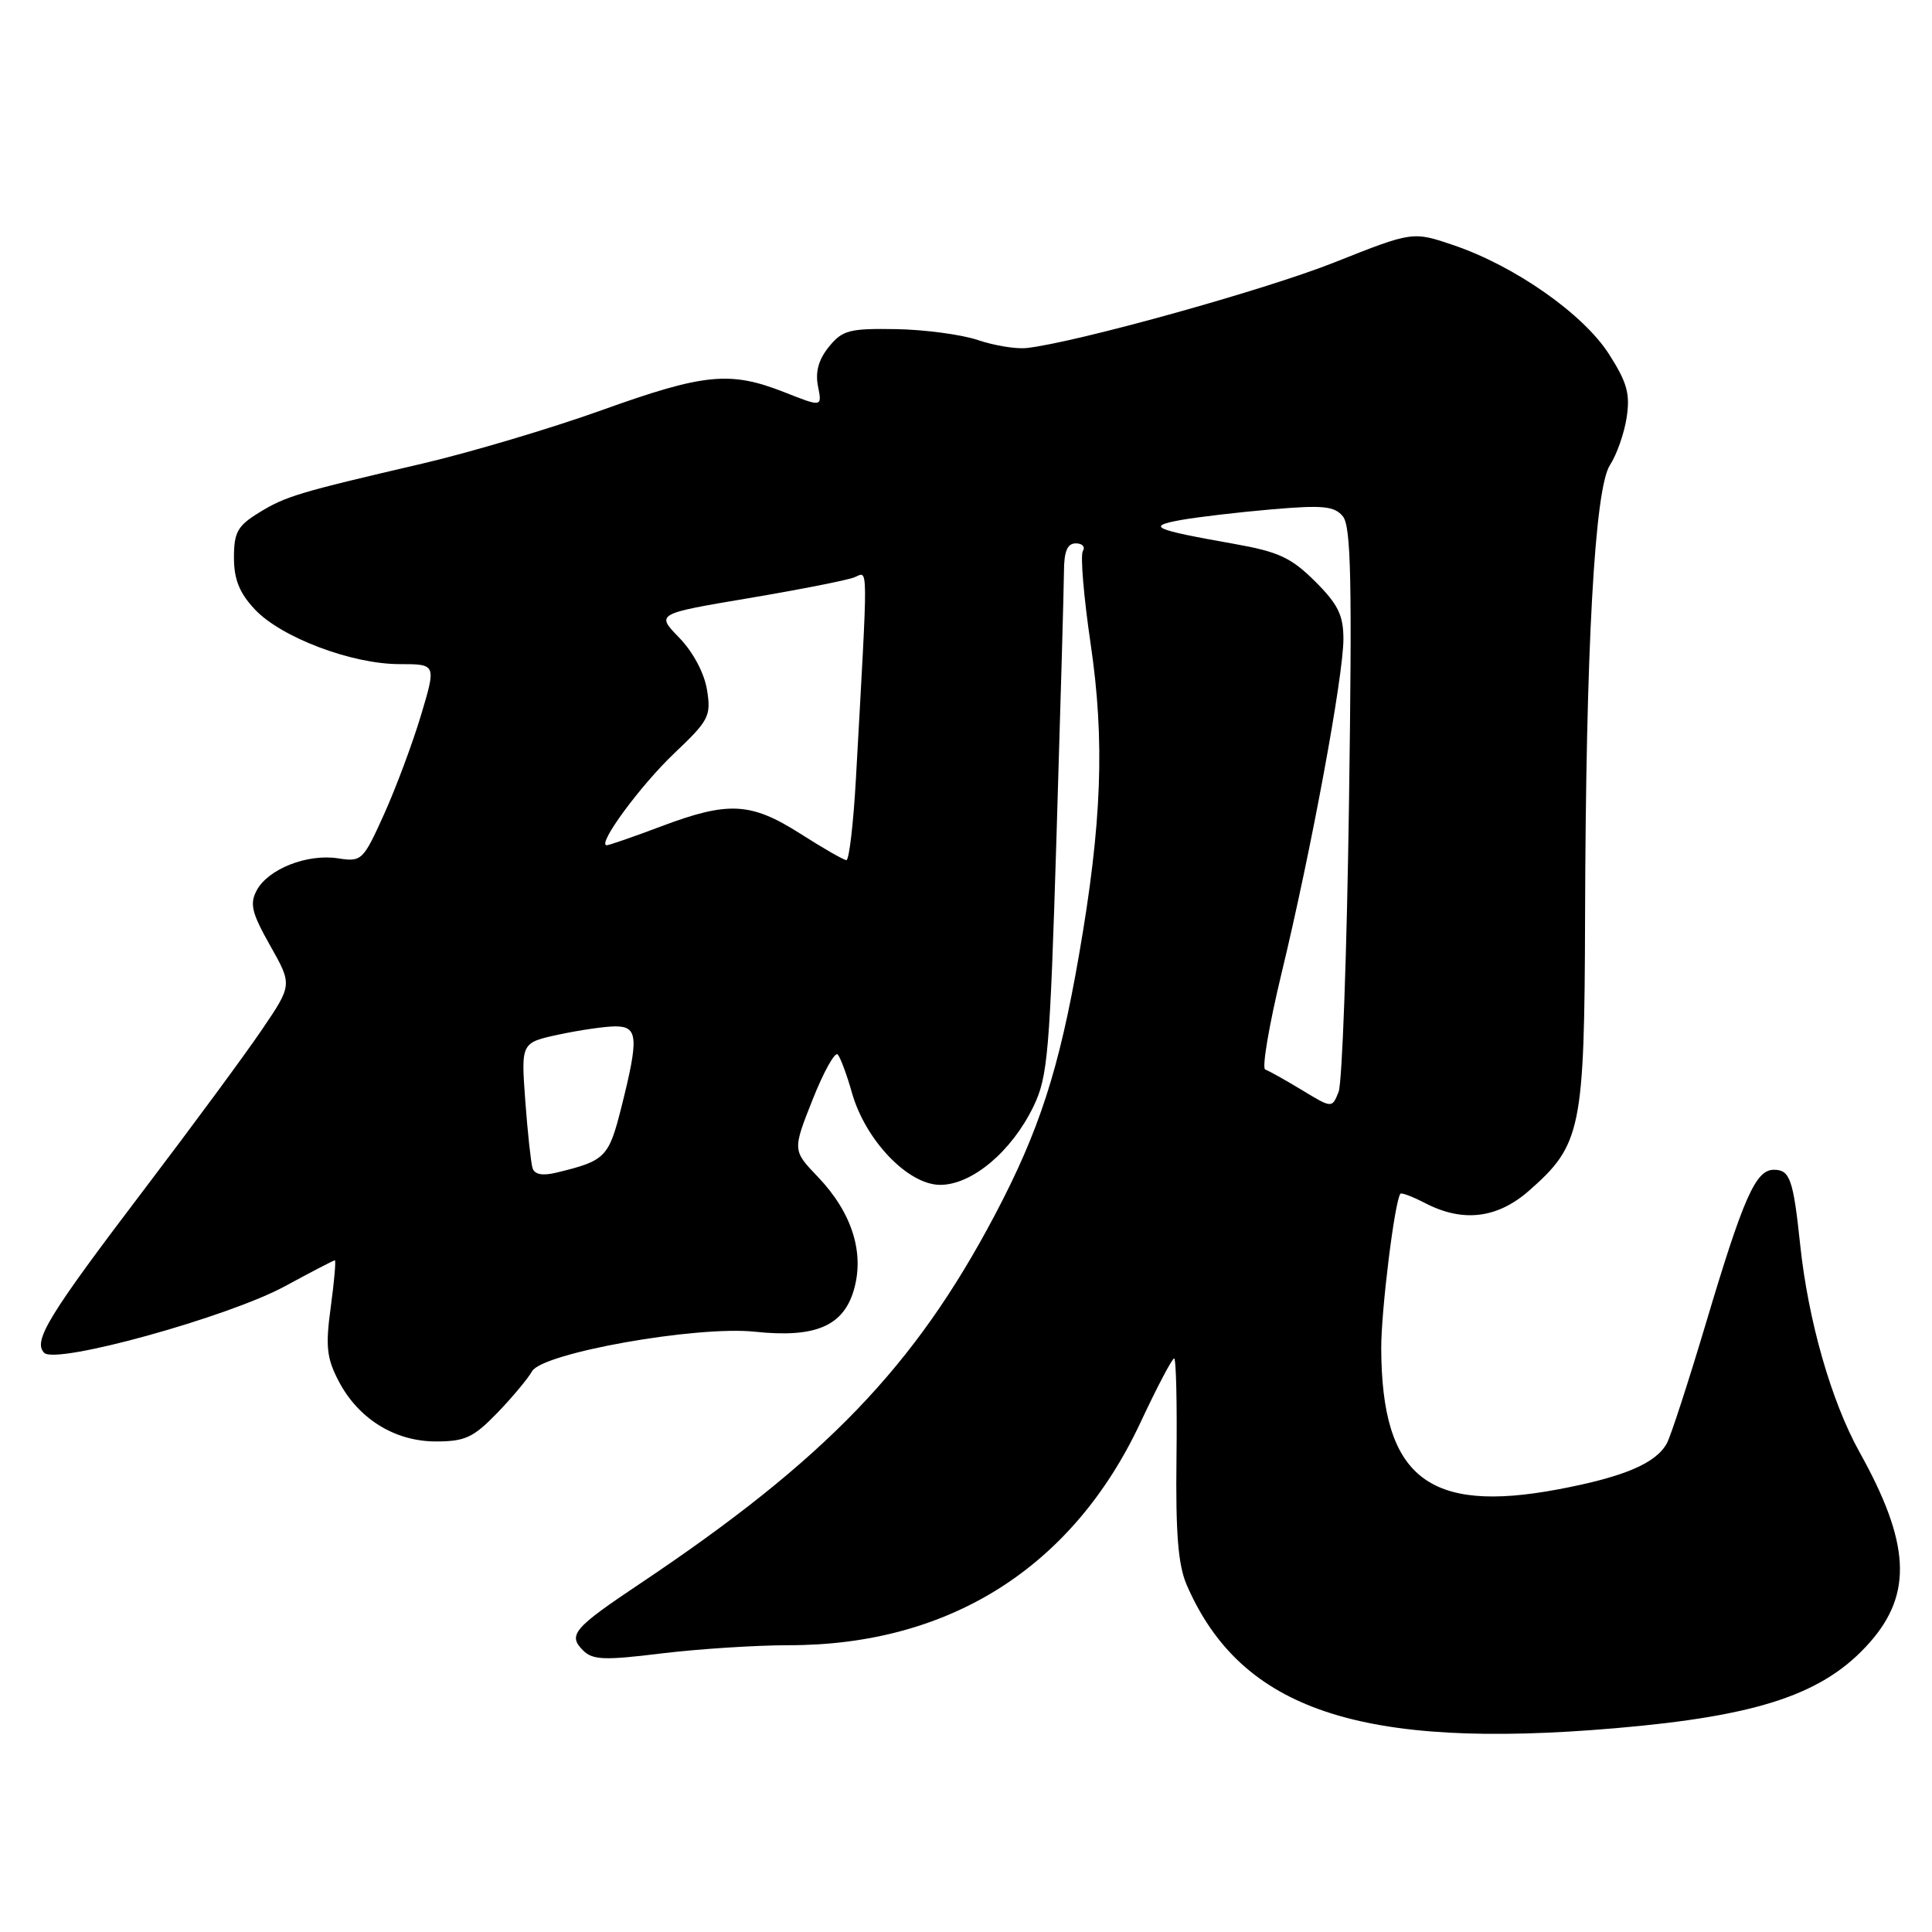 <?xml version="1.0" encoding="UTF-8" standalone="no"?>
<!DOCTYPE svg PUBLIC "-//W3C//DTD SVG 1.1//EN" "http://www.w3.org/Graphics/SVG/1.1/DTD/svg11.dtd" >
<svg xmlns="http://www.w3.org/2000/svg" xmlns:xlink="http://www.w3.org/1999/xlink" version="1.1" viewBox="0 0 256 256">
 <g >
 <path fill="currentColor"
d=" M 214.00 229.00 C 233.16 227.36 241.76 224.45 247.79 217.59 C 253.46 211.13 253.09 204.42 246.39 192.40 C 242.66 185.69 239.61 175.05 238.54 165.00 C 237.62 156.27 237.18 155.00 235.05 155.00 C 232.63 155.00 231.02 158.64 226.00 175.48 C 223.70 183.17 221.40 190.25 220.88 191.22 C 219.45 193.89 215.21 195.70 206.45 197.35 C 189.21 200.59 183.09 195.72 183.02 178.69 C 183.00 173.70 184.80 159.14 185.56 158.18 C 185.70 158.00 187.18 158.56 188.86 159.43 C 193.85 162.01 198.41 161.46 202.62 157.76 C 209.53 151.69 209.95 149.65 210.03 121.50 C 210.13 85.83 211.30 64.72 213.33 61.62 C 214.22 60.26 215.22 57.42 215.54 55.32 C 216.02 52.19 215.60 50.67 213.19 46.91 C 209.78 41.59 200.73 35.25 192.61 32.49 C 187.19 30.65 187.19 30.65 176.84 34.76 C 167.59 38.44 142.50 45.41 136.00 46.12 C 134.62 46.26 131.73 45.79 129.58 45.06 C 127.42 44.33 122.54 43.68 118.74 43.61 C 112.53 43.51 111.62 43.75 109.83 45.96 C 108.46 47.65 108.01 49.29 108.39 51.19 C 108.94 53.95 108.94 53.95 103.93 51.97 C 96.73 49.14 93.33 49.47 79.68 54.37 C 72.98 56.77 62.33 59.94 56.00 61.42 C 39.42 65.28 37.85 65.75 34.25 67.97 C 31.48 69.68 31.00 70.55 31.00 73.88 C 31.00 76.76 31.72 78.56 33.75 80.73 C 37.22 84.45 46.60 88.00 52.94 88.00 C 57.81 88.00 57.81 88.00 55.79 94.75 C 54.68 98.46 52.48 104.36 50.90 107.87 C 48.10 114.06 47.93 114.22 44.76 113.73 C 40.69 113.11 35.53 115.15 34.02 117.97 C 33.06 119.76 33.35 120.96 35.80 125.30 C 38.74 130.50 38.74 130.50 34.67 136.49 C 32.43 139.79 25.47 149.23 19.20 157.48 C 6.41 174.31 4.32 177.72 5.86 179.26 C 7.43 180.83 30.29 174.50 37.78 170.42 C 41.24 168.54 44.20 167.00 44.37 167.00 C 44.53 167.00 44.29 169.78 43.83 173.17 C 43.12 178.33 43.28 179.93 44.83 182.92 C 47.43 187.97 52.28 191.00 57.77 191.00 C 61.62 191.00 62.73 190.48 65.87 187.24 C 67.87 185.17 69.95 182.68 70.50 181.70 C 71.88 179.27 92.30 175.64 100.03 176.46 C 107.96 177.30 111.69 175.75 113.11 171.03 C 114.60 166.06 112.92 160.71 108.39 155.96 C 105.01 152.43 105.01 152.43 107.68 145.69 C 109.15 141.99 110.65 139.30 111.01 139.73 C 111.37 140.15 112.22 142.44 112.89 144.81 C 114.68 151.11 120.33 157.00 124.58 157.00 C 128.80 157.00 134.05 152.58 136.94 146.61 C 138.84 142.70 139.11 139.52 139.99 110.91 C 140.52 93.63 140.97 77.81 140.98 75.75 C 140.99 73.03 141.43 72.00 142.56 72.00 C 143.42 72.00 143.83 72.46 143.48 73.03 C 143.14 73.59 143.60 79.10 144.51 85.28 C 146.41 98.14 146.01 109.09 142.97 126.56 C 140.34 141.71 137.71 149.84 131.82 161.00 C 121.22 181.08 109.38 193.39 84.82 209.83 C 75.98 215.74 75.21 216.64 77.26 218.69 C 78.53 219.96 80.08 220.02 87.63 219.09 C 92.51 218.50 100.12 218.00 104.54 218.00 C 125.83 218.00 142.13 207.67 151.11 188.51 C 153.30 183.83 155.31 180.00 155.58 180.00 C 155.84 180.00 155.98 185.96 155.89 193.25 C 155.77 203.18 156.11 207.38 157.24 210.00 C 164.43 226.58 180.28 231.89 214.00 229.00 Z  M 70.56 154.77 C 70.35 154.07 69.91 150.05 69.60 145.83 C 69.04 138.16 69.04 138.16 74.07 137.08 C 76.84 136.49 80.20 136.00 81.55 136.00 C 84.54 136.00 84.65 137.50 82.36 146.62 C 80.66 153.38 80.25 153.80 73.73 155.38 C 71.87 155.83 70.83 155.63 70.56 154.77 Z  M 172.50 144.43 C 170.30 143.10 168.12 141.88 167.65 141.72 C 167.18 141.56 168.16 135.82 169.81 128.97 C 173.75 112.67 178.03 89.52 178.01 84.63 C 178.00 81.50 177.28 80.05 174.25 77.03 C 171.08 73.88 169.42 73.11 163.50 72.06 C 152.78 70.16 151.83 69.74 156.50 68.90 C 158.70 68.51 164.12 67.87 168.54 67.49 C 175.30 66.91 176.80 67.06 177.93 68.41 C 179.02 69.73 179.17 76.85 178.75 106.27 C 178.47 126.19 177.85 143.48 177.37 144.68 C 176.50 146.86 176.50 146.86 172.50 144.43 Z  M 106.05 110.47 C 99.49 106.30 96.52 106.14 87.60 109.50 C 83.94 110.88 80.70 112.00 80.40 112.00 C 79.03 112.00 84.86 104.07 89.34 99.82 C 93.96 95.44 94.24 94.88 93.68 91.40 C 93.32 89.18 91.83 86.38 90.00 84.50 C 86.92 81.33 86.92 81.33 99.21 79.26 C 105.97 78.12 112.27 76.88 113.21 76.50 C 115.07 75.76 115.05 73.70 113.41 103.25 C 113.08 109.16 112.51 113.99 112.15 113.97 C 111.79 113.96 109.05 112.39 106.05 110.47 Z "/>
</g>
</svg>